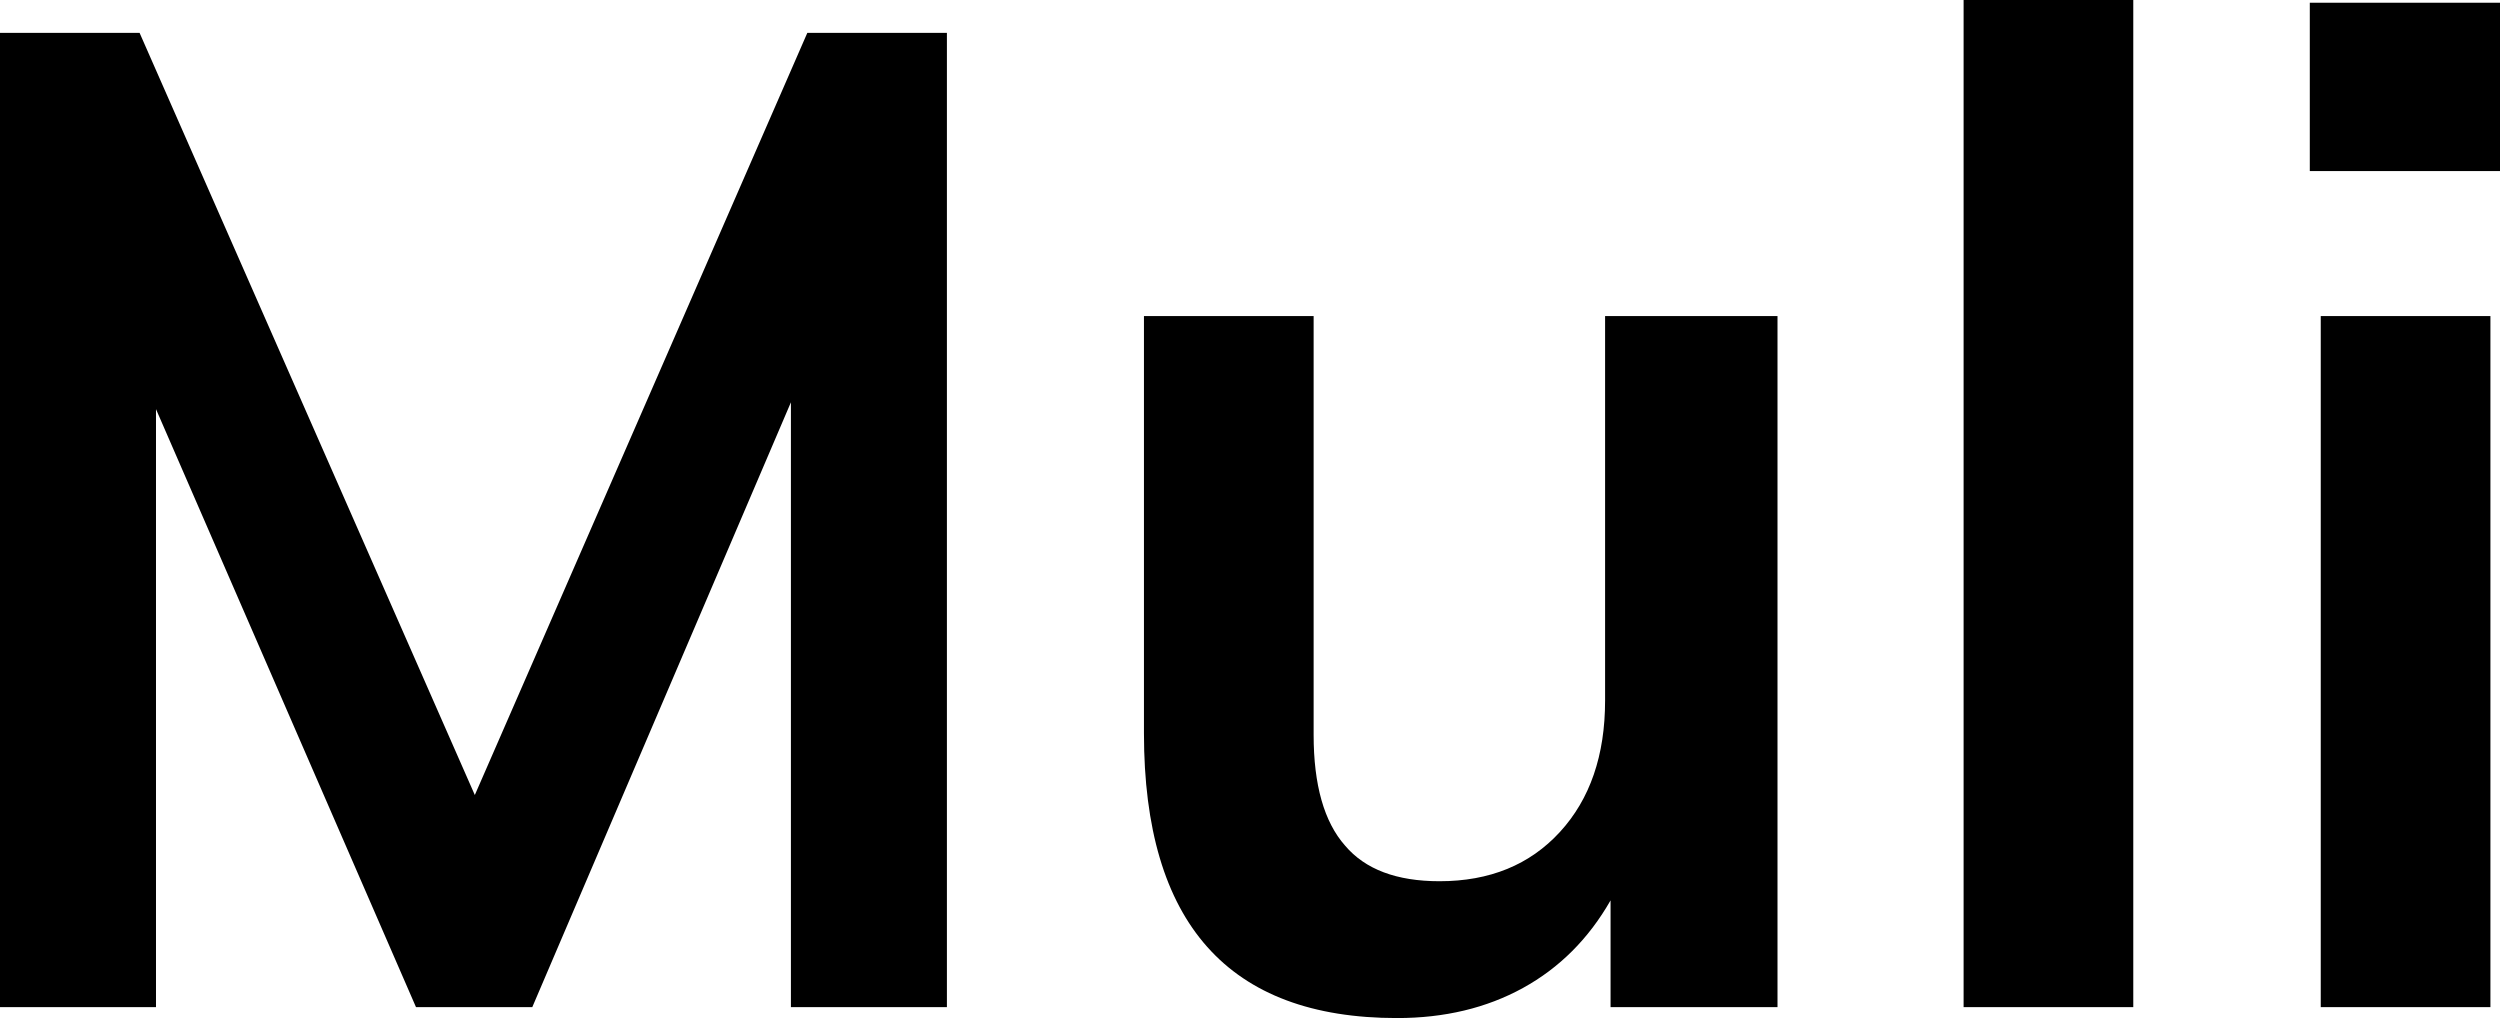 <svg xmlns="http://www.w3.org/2000/svg" viewBox="0.79 -7.36 18.27 7.44"><path d="M4.26-1.55L6.69-7.12L7.71-7.12L7.71 0L6.57 0L6.57-4.42L4.68 0L3.83 0L1.93-4.37L1.93 0L0.79 0L0.79-7.12L1.81-7.12L4.26-1.55ZM12.52-5.05L13.78-5.05L13.78 0L12.56 0L12.56-0.78Q12.32-0.36 11.92-0.14Q11.52 0.08 11 0.08L11 0.08Q9.15 0.08 9.15-2L9.15-2L9.15-5.05L10.39-5.05L10.39-1.99Q10.39-1.44 10.62-1.18Q10.84-0.92 11.31-0.92L11.31-0.92Q11.86-0.92 12.19-1.28Q12.52-1.64 12.52-2.24L12.52-2.24L12.52-5.05ZM16.38 0L15.14 0L15.14-7.36L16.38-7.36L16.38 0ZM18.99 0L17.75 0L17.75-5.05L18.99-5.05L18.99 0ZM17.67-6.11L17.67-7.34L19.06-7.34L19.06-6.11L17.67-6.11Z"/></svg>